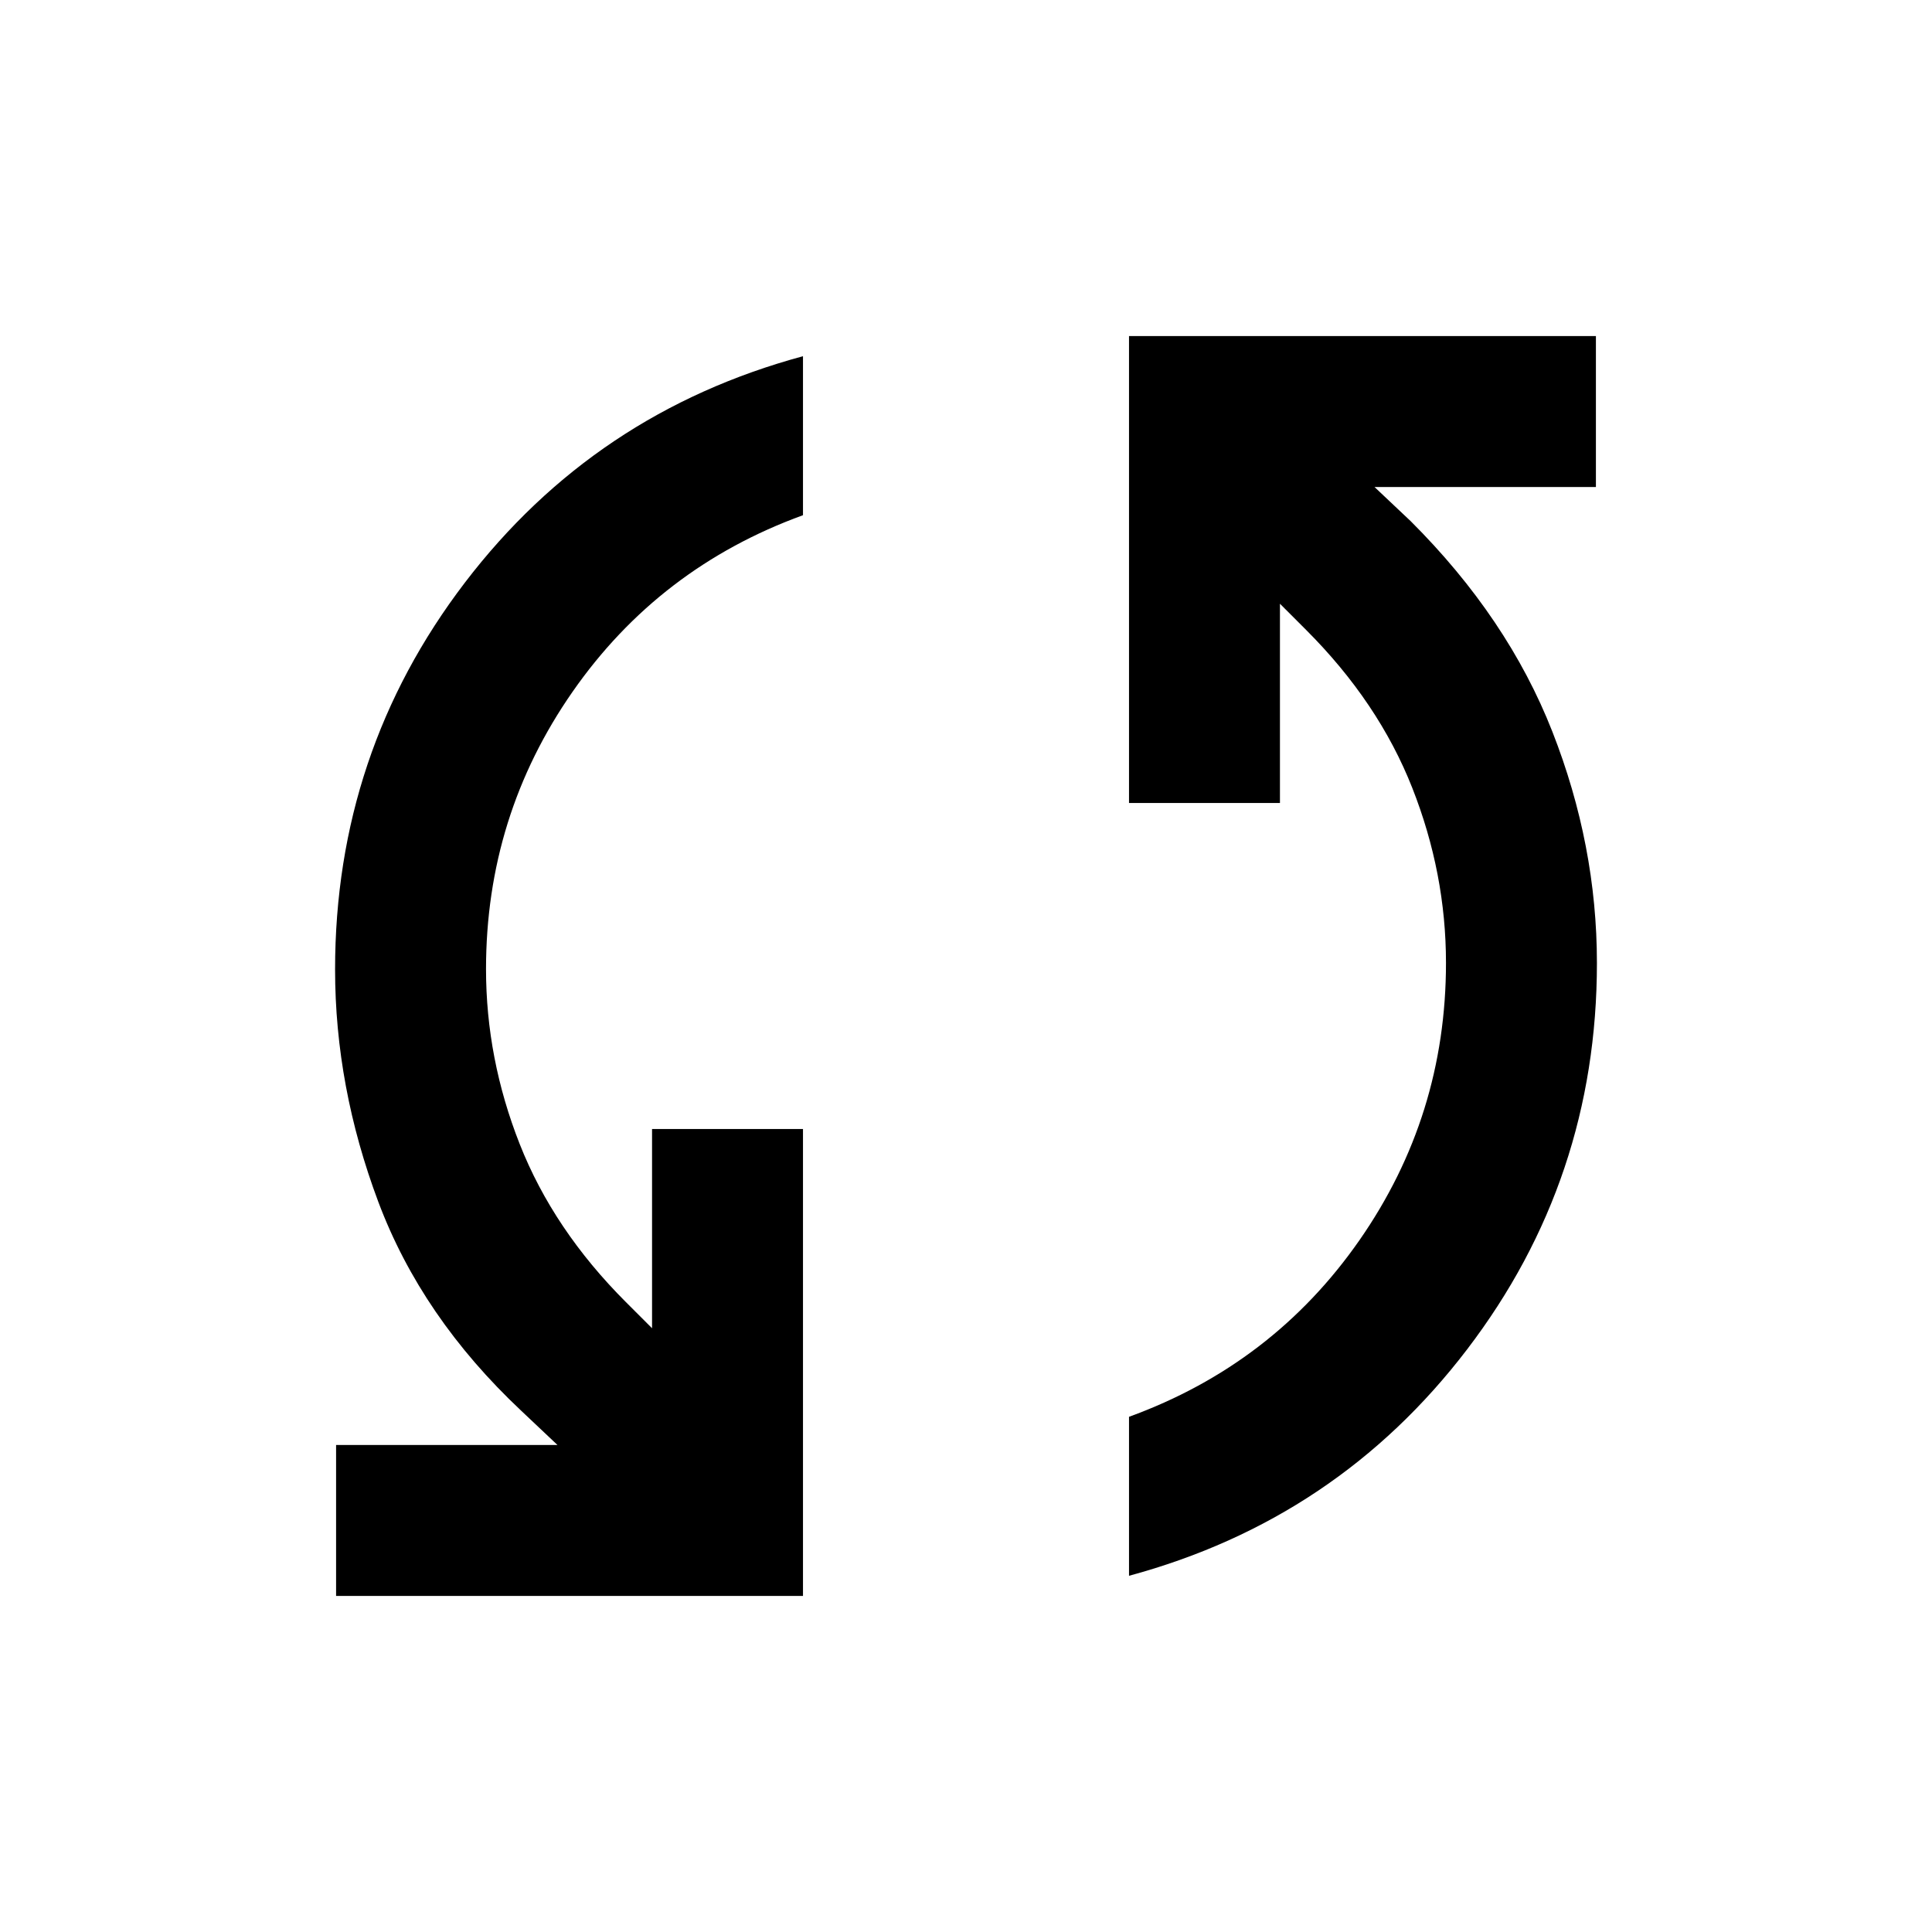 <svg xmlns="http://www.w3.org/2000/svg" viewBox="0 -960 960 960" fill="currentcolor"><path d="M167-167v-75h110l-18-17q-49.5-46.5-71-103.76-21.5-57.27-21.5-115.5Q166.5-586 231-670.5 295.5-755 399-783v79q-71.5 26-114.5 87.74-43 61.74-43 137.81 0 44.45 16.75 86.95T311-313l13 13v-99h75v232H167Zm394-10v-79q71.5-26 114.5-87.74 43-61.74 43-137.81 0-44.45-16.75-86.95T649-647l-13-13v99h-75v-232h232v75H683l18 17q48.22 48.1 70.36 104.55Q793.5-540 793.5-481.5q0 107.5-64.5 192T561-177Z"/></svg>